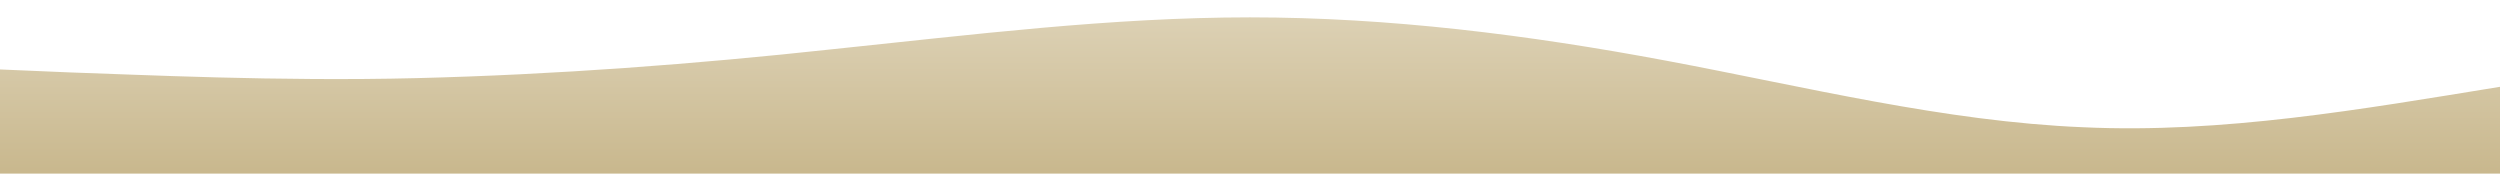 <?xml version="1.0" standalone="no"?>
<svg xmlns:xlink="http://www.w3.org/1999/xlink" id="wave" style="transform:rotate(0deg); transition: 0.3s" viewBox="0 0 1440 100" version="1.1" xmlns="http://www.w3.org/2000/svg"><defs><linearGradient id="sw-gradient-0" x1="0" x2="0" y1="1" y2="0"><stop stop-color="rgba(200.464, 183.467, 140.975, 1)" offset="0%"/><stop stop-color="rgba(221.809, 210.874, 183.536, 1)" offset="100%"/></linearGradient></defs><path style="transform:translate(0, 0px); opacity:1" fill="url(#sw-gradient-0)" d="M0,40L40,41.7C80,43,160,47,240,45C320,43,400,37,480,28.3C560,20,640,10,720,10C800,10,880,20,960,35C1040,50,1120,70,1200,73.3C1280,77,1360,63,1440,50C1520,37,1600,23,1680,16.7C1760,10,1840,10,1920,8.3C2000,7,2080,3,2160,5C2240,7,2320,13,2400,28.3C2480,43,2560,67,2640,65C2720,63,2800,37,2880,31.7C2960,27,3040,43,3120,55C3200,67,3280,73,3360,68.3C3440,63,3520,47,3600,43.3C3680,40,3760,50,3840,60C3920,70,4000,80,4080,70C4160,60,4240,30,4320,26.7C4400,23,4480,47,4560,58.3C4640,70,4720,70,4800,68.3C4880,67,4960,63,5040,65C5120,67,5200,73,5280,65C5360,57,5440,33,5520,30C5600,27,5680,43,5720,51.7L5760,60L5760,100L5720,100C5680,100,5600,100,5520,100C5440,100,5360,100,5280,100C5200,100,5120,100,5040,100C4960,100,4880,100,4800,100C4720,100,4640,100,4560,100C4480,100,4400,100,4320,100C4240,100,4160,100,4080,100C4000,100,3920,100,3840,100C3760,100,3680,100,3600,100C3520,100,3440,100,3360,100C3280,100,3200,100,3120,100C3040,100,2960,100,2880,100C2800,100,2720,100,2640,100C2560,100,2480,100,2400,100C2320,100,2240,100,2160,100C2080,100,2000,100,1920,100C1840,100,1760,100,1680,100C1600,100,1520,100,1440,100C1360,100,1280,100,1200,100C1120,100,1040,100,960,100C880,100,800,100,720,100C640,100,560,100,480,100C400,100,320,100,240,100C160,100,80,100,40,100L0,100Z"/></svg>